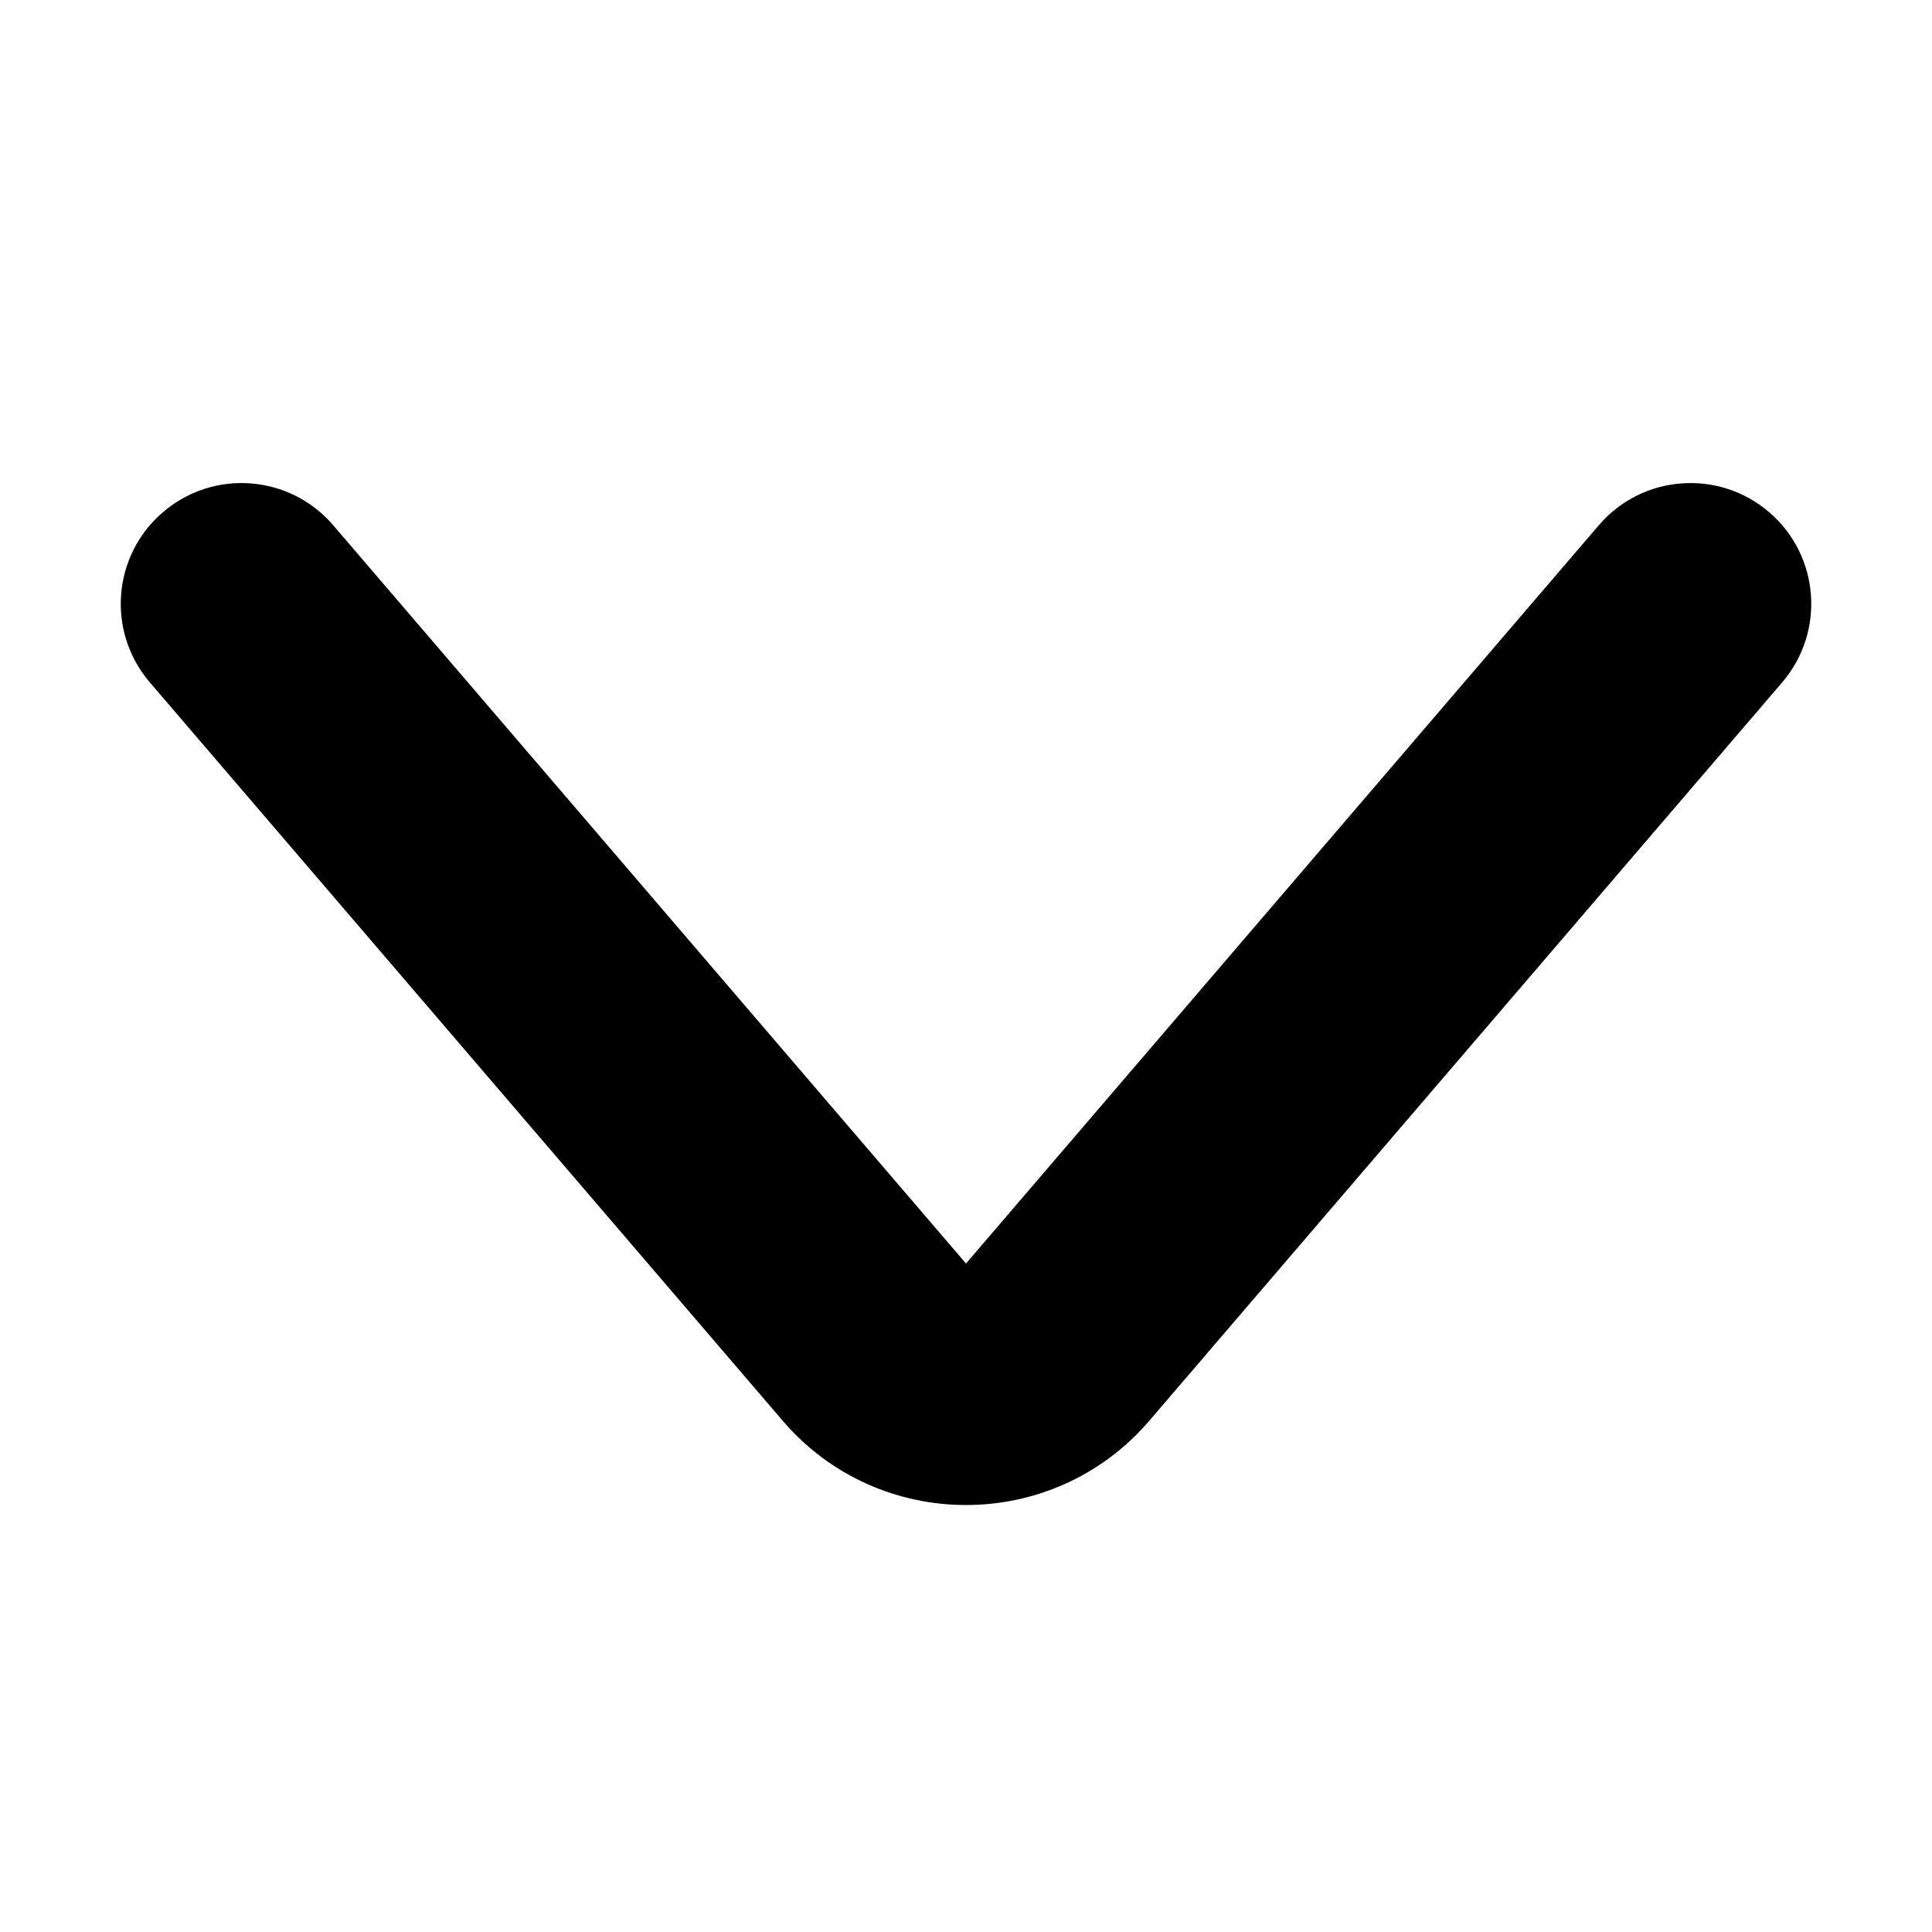 <svg width="20" height="20" viewBox="0 0 20 20" xmlns="http://www.w3.org/2000/svg">
<path fill-rule="evenodd" clip-rule="evenodd" d="M1.687 5.302C2.211 4.852 3 4.913 3.449 5.437L10 13.08L16.551 5.437C17 4.913 17.789 4.852 18.314 5.302C18.838 5.751 18.898 6.54 18.449 7.064L11.898 14.707C10.9 15.871 9.1 15.871 8.102 14.707L1.551 7.064C1.102 6.54 1.162 5.751 1.687 5.302Z" />
</svg>